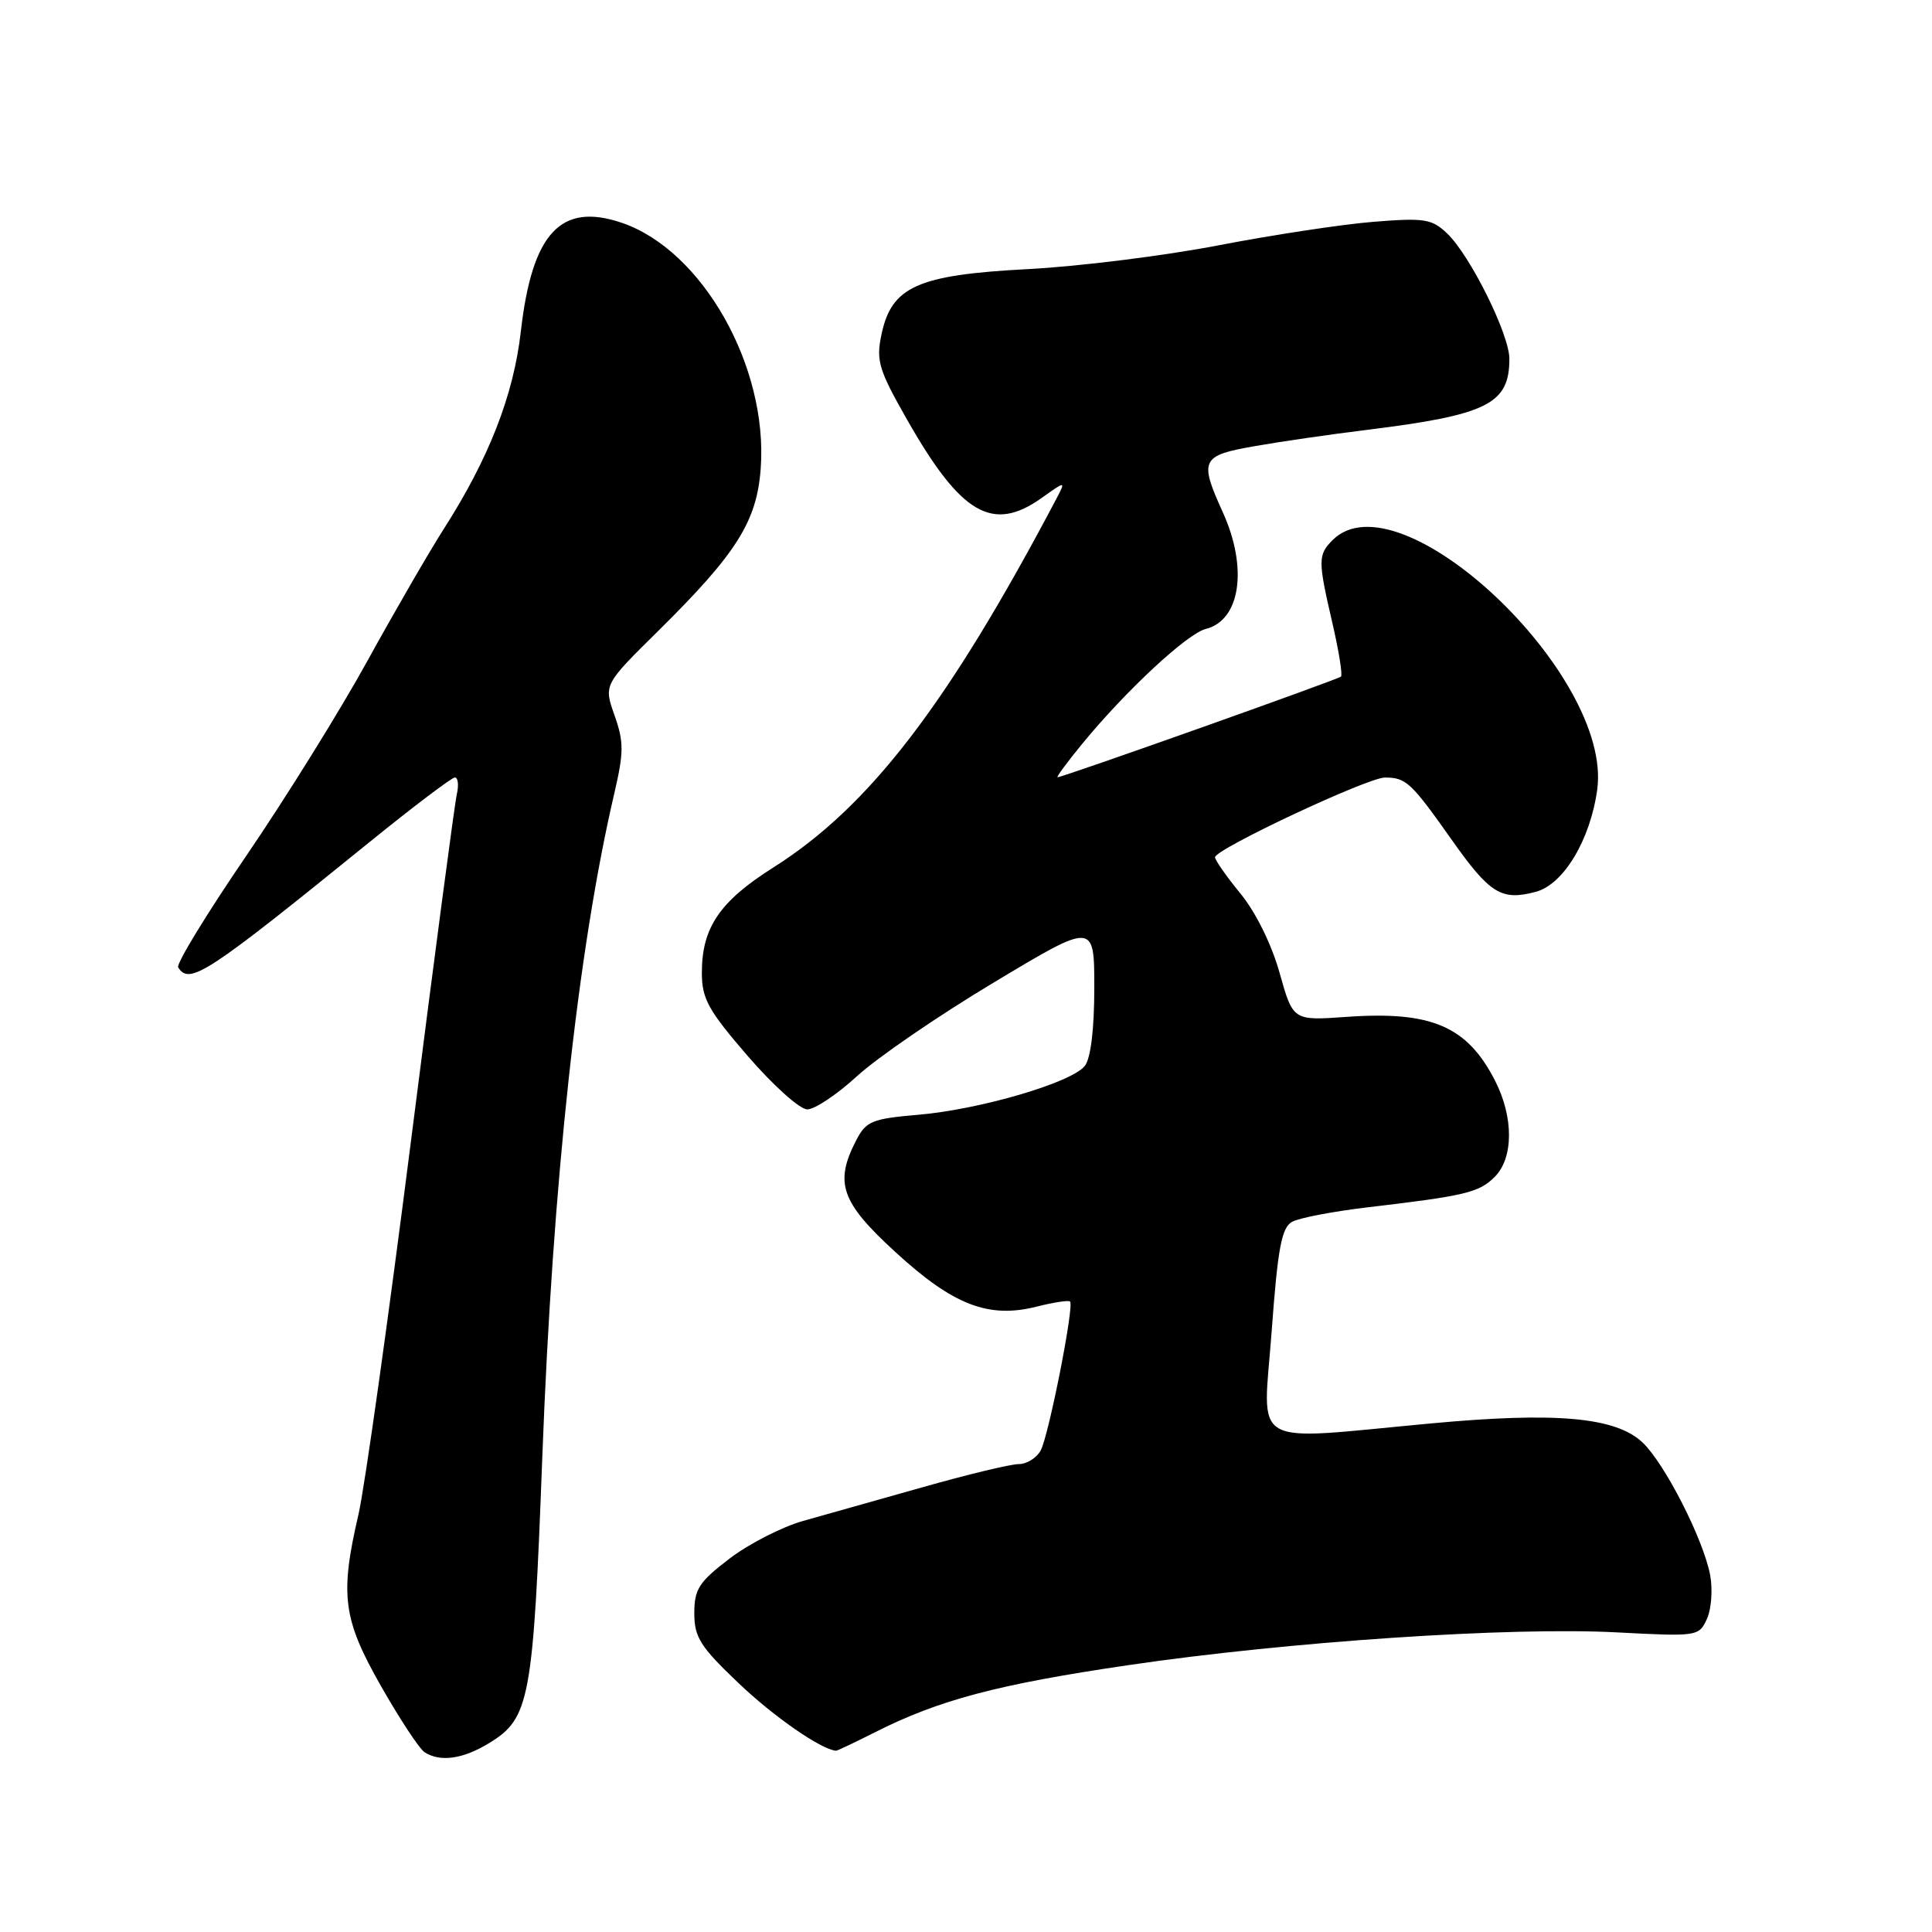 <?xml version="1.0" encoding="UTF-8" standalone="no"?>
<!DOCTYPE svg PUBLIC "-//W3C//DTD SVG 1.1//EN" "http://www.w3.org/Graphics/SVG/1.1/DTD/svg11.dtd" >
<svg xmlns="http://www.w3.org/2000/svg" xmlns:xlink="http://www.w3.org/1999/xlink" version="1.1" viewBox="0 0 256 256">
 <g >
 <path fill="currentColor"
d=" M 64.81 230.97 C 70.20 227.69 70.65 225.27 71.86 193.00 C 73.24 156.53 76.57 125.80 81.40 105.12 C 82.67 99.66 82.67 98.32 81.43 94.79 C 79.99 90.73 79.99 90.73 87.25 83.57 C 97.63 73.31 100.29 69.09 100.80 62.05 C 101.78 48.58 93.09 33.20 82.44 29.54 C 74.32 26.75 70.50 30.84 69.01 43.95 C 68.04 52.40 64.78 60.75 58.77 70.14 C 56.85 73.15 52.31 80.99 48.69 87.56 C 45.08 94.13 37.84 105.77 32.61 113.43 C 27.38 121.09 23.33 127.72 23.61 128.18 C 25.09 130.58 27.41 129.06 49.00 111.55 C 54.78 106.87 59.85 103.03 60.27 103.02 C 60.69 103.01 60.81 104.01 60.53 105.25 C 60.24 106.49 57.53 127.01 54.50 150.85 C 51.47 174.70 48.32 197.11 47.50 200.67 C 45.01 211.39 45.43 214.55 50.52 223.48 C 53.00 227.84 55.59 231.76 56.27 232.19 C 58.35 233.51 61.35 233.09 64.81 230.97 Z  M 115.87 229.57 C 124.37 225.26 132.16 223.19 149.51 220.64 C 170.80 217.51 200.10 215.55 214.27 216.30 C 224.93 216.86 225.12 216.83 226.18 214.51 C 226.77 213.21 226.96 210.59 226.60 208.69 C 225.71 203.96 220.57 193.88 217.63 191.12 C 214.07 187.78 206.22 187.07 189.62 188.61 C 165.13 190.88 167.34 192.15 168.50 176.43 C 169.31 165.37 169.82 162.68 171.20 161.90 C 172.14 161.38 176.64 160.52 181.20 159.98 C 194.19 158.45 195.98 158.02 198.06 155.94 C 200.56 153.44 200.58 148.05 198.11 143.21 C 194.41 135.96 189.66 133.93 178.32 134.75 C 171.33 135.24 171.33 135.24 169.55 128.90 C 168.49 125.13 166.40 120.89 164.39 118.43 C 162.52 116.15 161.00 113.98 161.00 113.59 C 161.00 112.52 181.22 103.03 183.50 103.03 C 186.30 103.03 186.97 103.65 192.29 111.18 C 197.41 118.44 198.93 119.39 203.50 118.17 C 207.18 117.19 210.72 111.29 211.64 104.63 C 213.72 89.41 185.42 62.72 176.57 71.57 C 174.63 73.52 174.62 74.26 176.55 82.56 C 177.40 86.23 177.91 89.42 177.69 89.65 C 177.29 90.04 140.89 102.97 140.13 102.99 C 139.93 103.00 141.37 101.03 143.35 98.62 C 149.13 91.56 157.30 83.96 159.77 83.34 C 164.37 82.19 165.38 75.25 162.02 67.86 C 158.87 60.92 159.15 60.35 166.30 59.11 C 169.77 58.50 176.40 57.54 181.05 56.97 C 197.11 54.98 200.00 53.54 200.00 47.54 C 200.00 44.31 194.80 33.84 191.76 30.94 C 189.72 29.00 188.77 28.85 182.00 29.39 C 177.88 29.72 168.65 31.12 161.50 32.50 C 154.35 33.88 142.95 35.31 136.17 35.66 C 121.54 36.43 118.12 37.97 116.79 44.37 C 116.07 47.80 116.44 49.02 120.20 55.62 C 127.35 68.19 131.53 70.61 138.04 65.97 C 141.23 63.70 141.23 63.70 139.97 66.10 C 125.57 93.39 115.19 106.91 102.45 114.96 C 95.36 119.44 93.00 122.92 93.00 128.89 C 93.00 132.34 93.83 133.85 99.09 139.94 C 102.44 143.82 105.98 147.00 106.97 147.00 C 107.96 147.00 110.93 145.01 113.59 142.57 C 116.24 140.14 124.39 134.55 131.71 130.17 C 145.00 122.19 145.00 122.19 145.00 130.91 C 145.00 136.35 144.53 140.22 143.75 141.23 C 142.03 143.44 129.93 147.00 121.70 147.71 C 115.53 148.24 114.76 148.56 113.45 151.10 C 110.53 156.73 111.44 159.31 118.65 165.91 C 126.32 172.95 131.00 174.75 137.38 173.13 C 139.61 172.57 141.60 172.26 141.79 172.46 C 142.36 173.03 138.97 190.18 137.90 192.19 C 137.36 193.19 136.05 194.00 134.99 194.00 C 133.92 194.00 128.19 195.38 122.27 197.06 C 116.35 198.74 109.22 200.75 106.42 201.53 C 103.63 202.32 99.24 204.56 96.67 206.52 C 92.60 209.63 92.00 210.57 92.00 213.77 C 92.00 216.95 92.79 218.20 97.88 223.04 C 102.55 227.49 108.80 231.82 110.78 231.98 C 110.94 231.99 113.23 230.90 115.87 229.57 Z "/>
</g>
</svg>